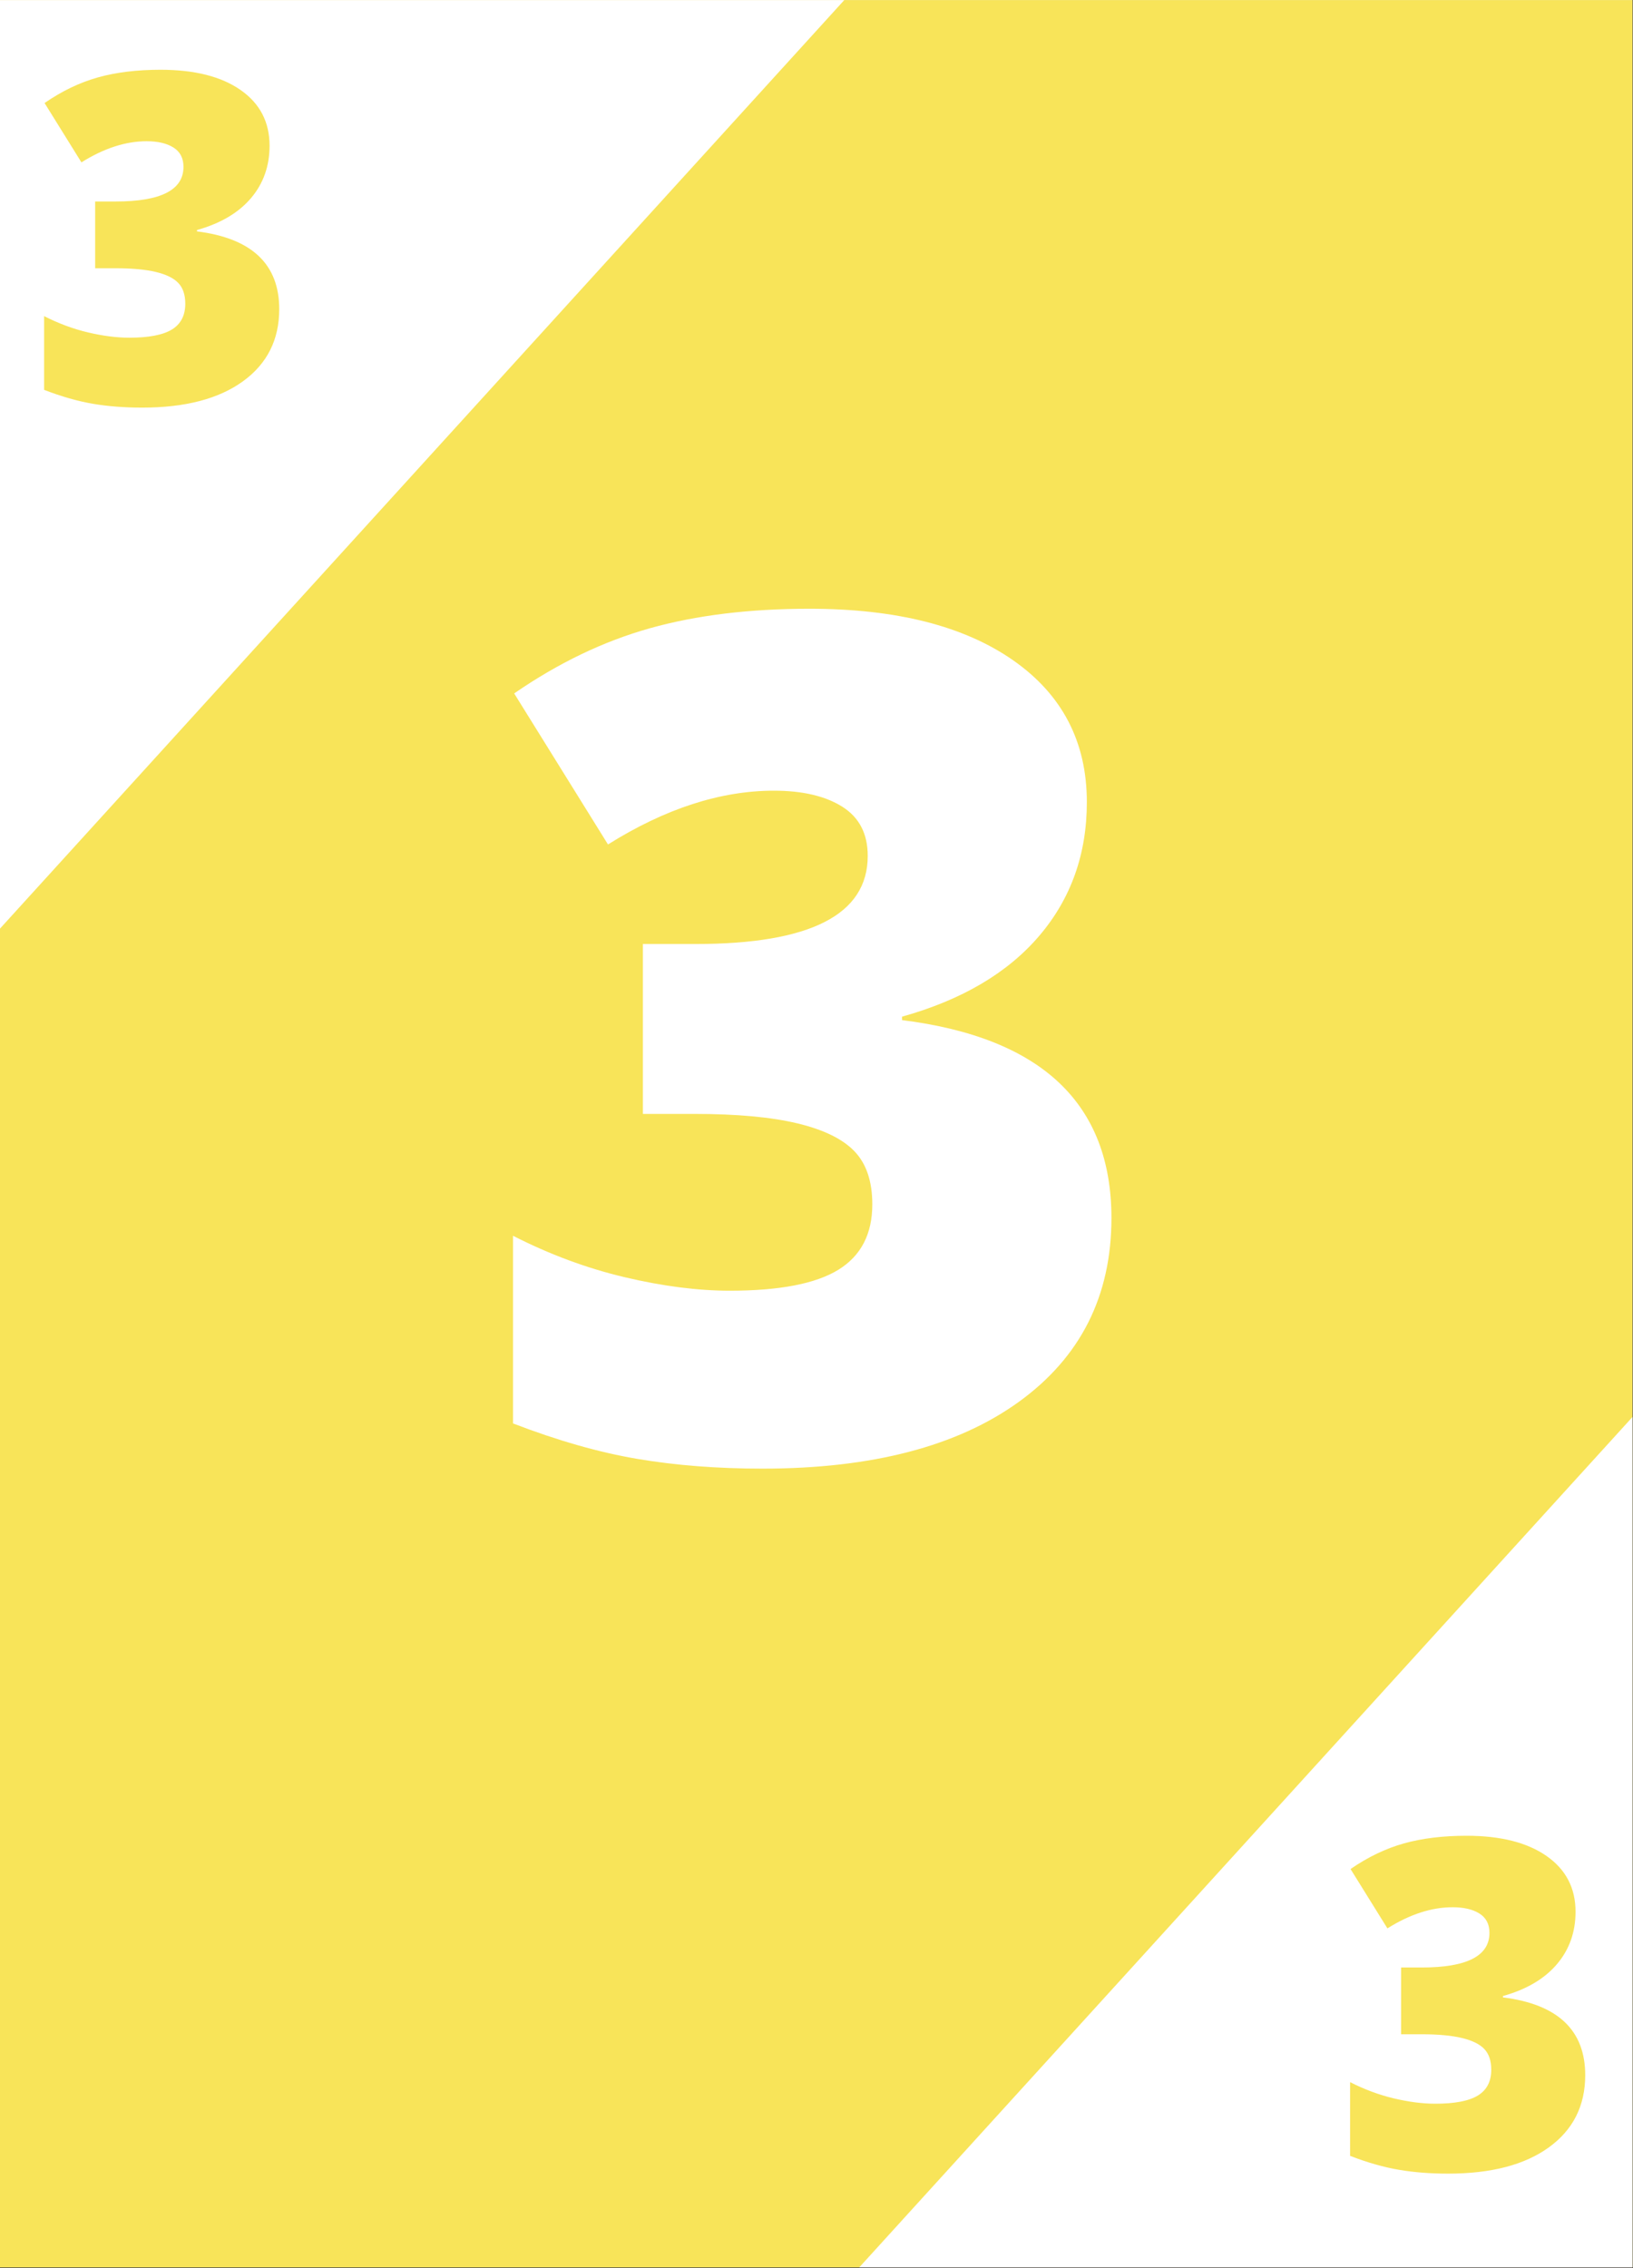 <?xml version="1.0" encoding="UTF-8"?>
<svg xmlns="http://www.w3.org/2000/svg" xmlns:xlink="http://www.w3.org/1999/xlink" width="2330.25pt" height="3236.25pt" viewBox="0 0 2330.25 3236.25" version="1.2">
<rect x="0" y="0" width="2330.25" height="3236.25" fill="#333333" stroke="none"/>
<defs>
<g>
<symbol overflow="visible" id="glyph0-0">
<path style="stroke:none;" d="M 142.047 -1193.516 L 829.438 -1193.516 L 829.438 0 L 142.047 0 Z M 227.766 -84.906 L 743.719 -84.906 L 743.719 -1108.609 L 227.766 -1108.609 Z M 227.766 -84.906 "/>
</symbol>
<symbol overflow="visible" id="glyph0-1">
<path style="stroke:none;" d="M 875.969 -934.719 C 875.969 -860.707 853.379 -797.172 808.203 -744.109 C 763.035 -691.047 697.727 -652.539 612.281 -628.594 L 612.281 -623.688 C 811.469 -598.656 911.062 -504.504 911.062 -341.234 C 911.062 -230.211 867.113 -142.863 779.219 -79.188 C 691.32 -15.508 569.273 16.328 413.078 16.328 C 348.859 16.328 289.398 11.703 234.703 2.453 C 180.004 -6.797 120.816 -23.672 57.141 -48.172 L 57.141 -315.938 C 109.391 -289.27 162.586 -269.539 216.734 -256.75 C 270.891 -243.957 320.828 -237.562 366.547 -237.562 C 437.297 -237.562 488.863 -247.492 521.25 -267.359 C 553.633 -287.223 569.828 -318.379 569.828 -360.828 C 569.828 -393.484 561.391 -418.656 544.516 -436.344 C 527.641 -454.031 500.426 -467.363 462.875 -476.344 C 425.32 -485.332 376.344 -489.828 315.938 -489.828 L 242.469 -489.828 L 242.469 -732.266 L 317.562 -732.266 C 481.383 -732.266 563.297 -774.172 563.297 -857.984 C 563.297 -889.555 551.188 -912.957 526.969 -928.188 C 502.75 -943.426 470.227 -951.047 429.406 -951.047 C 353.219 -951.047 274.301 -925.469 192.656 -874.312 L 58.781 -1089.828 C 121.914 -1133.367 186.547 -1164.391 252.672 -1182.891 C 318.797 -1201.398 394.582 -1210.656 480.031 -1210.656 C 603.57 -1210.656 700.445 -1186.164 770.656 -1137.188 C 840.863 -1088.207 875.969 -1020.719 875.969 -934.719 Z M 875.969 -934.719 "/>
</symbol>
<symbol overflow="visible" id="glyph1-0">
<path style="stroke:none;" d="M 55.812 -468.953 L 325.891 -468.953 L 325.891 0 L 55.812 0 Z M 89.5 -33.359 L 292.219 -33.359 L 292.219 -435.594 L 89.5 -435.594 Z M 89.5 -33.359 "/>
</symbol>
<symbol overflow="visible" id="glyph1-1">
<path style="stroke:none;" d="M 344.172 -367.266 C 344.172 -338.191 335.297 -313.227 317.547 -292.375 C 299.805 -271.52 274.148 -256.391 240.578 -246.984 L 240.578 -245.062 C 318.836 -235.227 357.969 -198.234 357.969 -134.078 C 357.969 -90.453 340.695 -56.129 306.156 -31.109 C 271.625 -6.086 223.676 6.422 162.312 6.422 C 137.07 6.422 113.707 4.602 92.219 0.969 C 70.727 -2.664 47.473 -9.297 22.453 -18.922 L 22.453 -124.141 C 42.984 -113.66 63.883 -105.906 85.156 -100.875 C 106.438 -95.852 126.055 -93.344 144.016 -93.344 C 171.816 -93.344 192.078 -97.242 204.797 -105.047 C 217.523 -112.848 223.891 -125.094 223.891 -141.781 C 223.891 -154.602 220.57 -164.488 213.938 -171.438 C 207.312 -178.395 196.617 -183.633 181.859 -187.156 C 167.109 -190.688 147.867 -192.453 124.141 -192.453 L 95.266 -192.453 L 95.266 -287.719 L 124.781 -287.719 C 189.145 -287.719 221.328 -304.188 221.328 -337.125 C 221.328 -349.52 216.566 -358.711 207.047 -364.703 C 197.535 -370.691 184.758 -373.688 168.719 -373.688 C 138.781 -373.688 107.773 -363.633 75.703 -343.531 L 23.094 -428.219 C 47.895 -445.32 73.285 -457.508 99.266 -464.781 C 125.254 -472.051 155.035 -475.688 188.609 -475.688 C 237.148 -475.688 275.211 -466.062 302.797 -446.812 C 330.379 -427.57 344.172 -401.055 344.172 -367.266 Z M 344.172 -367.266 "/>
</symbol>
</g>
<clipPath id="clip1">
  <path d="M 0 0.145 L 2329.5 0.145 L 2329.5 3235.355 L 0 3235.355 Z M 0 0.145 "/>
</clipPath>
<clipPath id="clip2">
  <path d="M 0 0.145 L 1299 0.145 L 1299 1432 L 0 1432 Z M 0 0.145 "/>
</clipPath>
<clipPath id="clip3">
  <path d="M 1133 1802 L 2329.5 1802 L 2329.5 3235.355 L 1133 3235.355 Z M 1133 1802 "/>
</clipPath>
</defs>
<g id="surface1">
<g clip-path="url(#clip1)" clip-rule="nonzero">
<path style=" stroke:none;fill-rule:nonzero;fill:rgb(100%,100%,100%);fill-opacity:1;" d="M 0 0.145 L 2329.5 0.145 L 2329.5 3235.355 L 0 3235.355 Z M 0 0.145 "/>
<path style=" stroke:none;fill-rule:nonzero;fill:rgb(97.249%,89.409%,34.9%);fill-opacity:1;" d="M 0 0.145 L 2329.5 0.145 L 2329.5 3235.355 L 0 3235.355 Z M 0 0.145 "/>
</g>
<g clip-path="url(#clip2)" clip-rule="nonzero">
<path style=" stroke:none;fill-rule:nonzero;fill:rgb(100%,100%,100%);fill-opacity:1;" d="M 348.711 -966.68 L 1298.523 -103.004 L -97.043 1431.75 L -1046.859 568.078 Z M 348.711 -966.68 "/>
</g>
<g clip-path="url(#clip3)" clip-rule="nonzero">
<path style=" stroke:none;fill-rule:nonzero;fill:rgb(100%,100%,100%);fill-opacity:1;" d="M 2528.922 1802.629 L 3478.734 2666.305 L 2083.168 4201.059 L 1133.352 3337.387 Z M 2528.922 1802.629 "/>
</g>
<g style="fill:rgb(100%,100%,100%);fill-opacity:1;">
  <use xlink:href="#glyph0-1" x="674.93" y="2079.294"/>
</g>
<g style="fill:rgb(97.249%,89.409%,34.9%);fill-opacity:1;">
  <use xlink:href="#glyph1-1" x="40.494" y="575.221"/>
</g>
<g style="fill:rgb(97.249%,89.409%,34.9%);fill-opacity:1;">
  <use xlink:href="#glyph1-1" x="1904.094" y="3095.174"/>
</g>
</g>
</svg>
